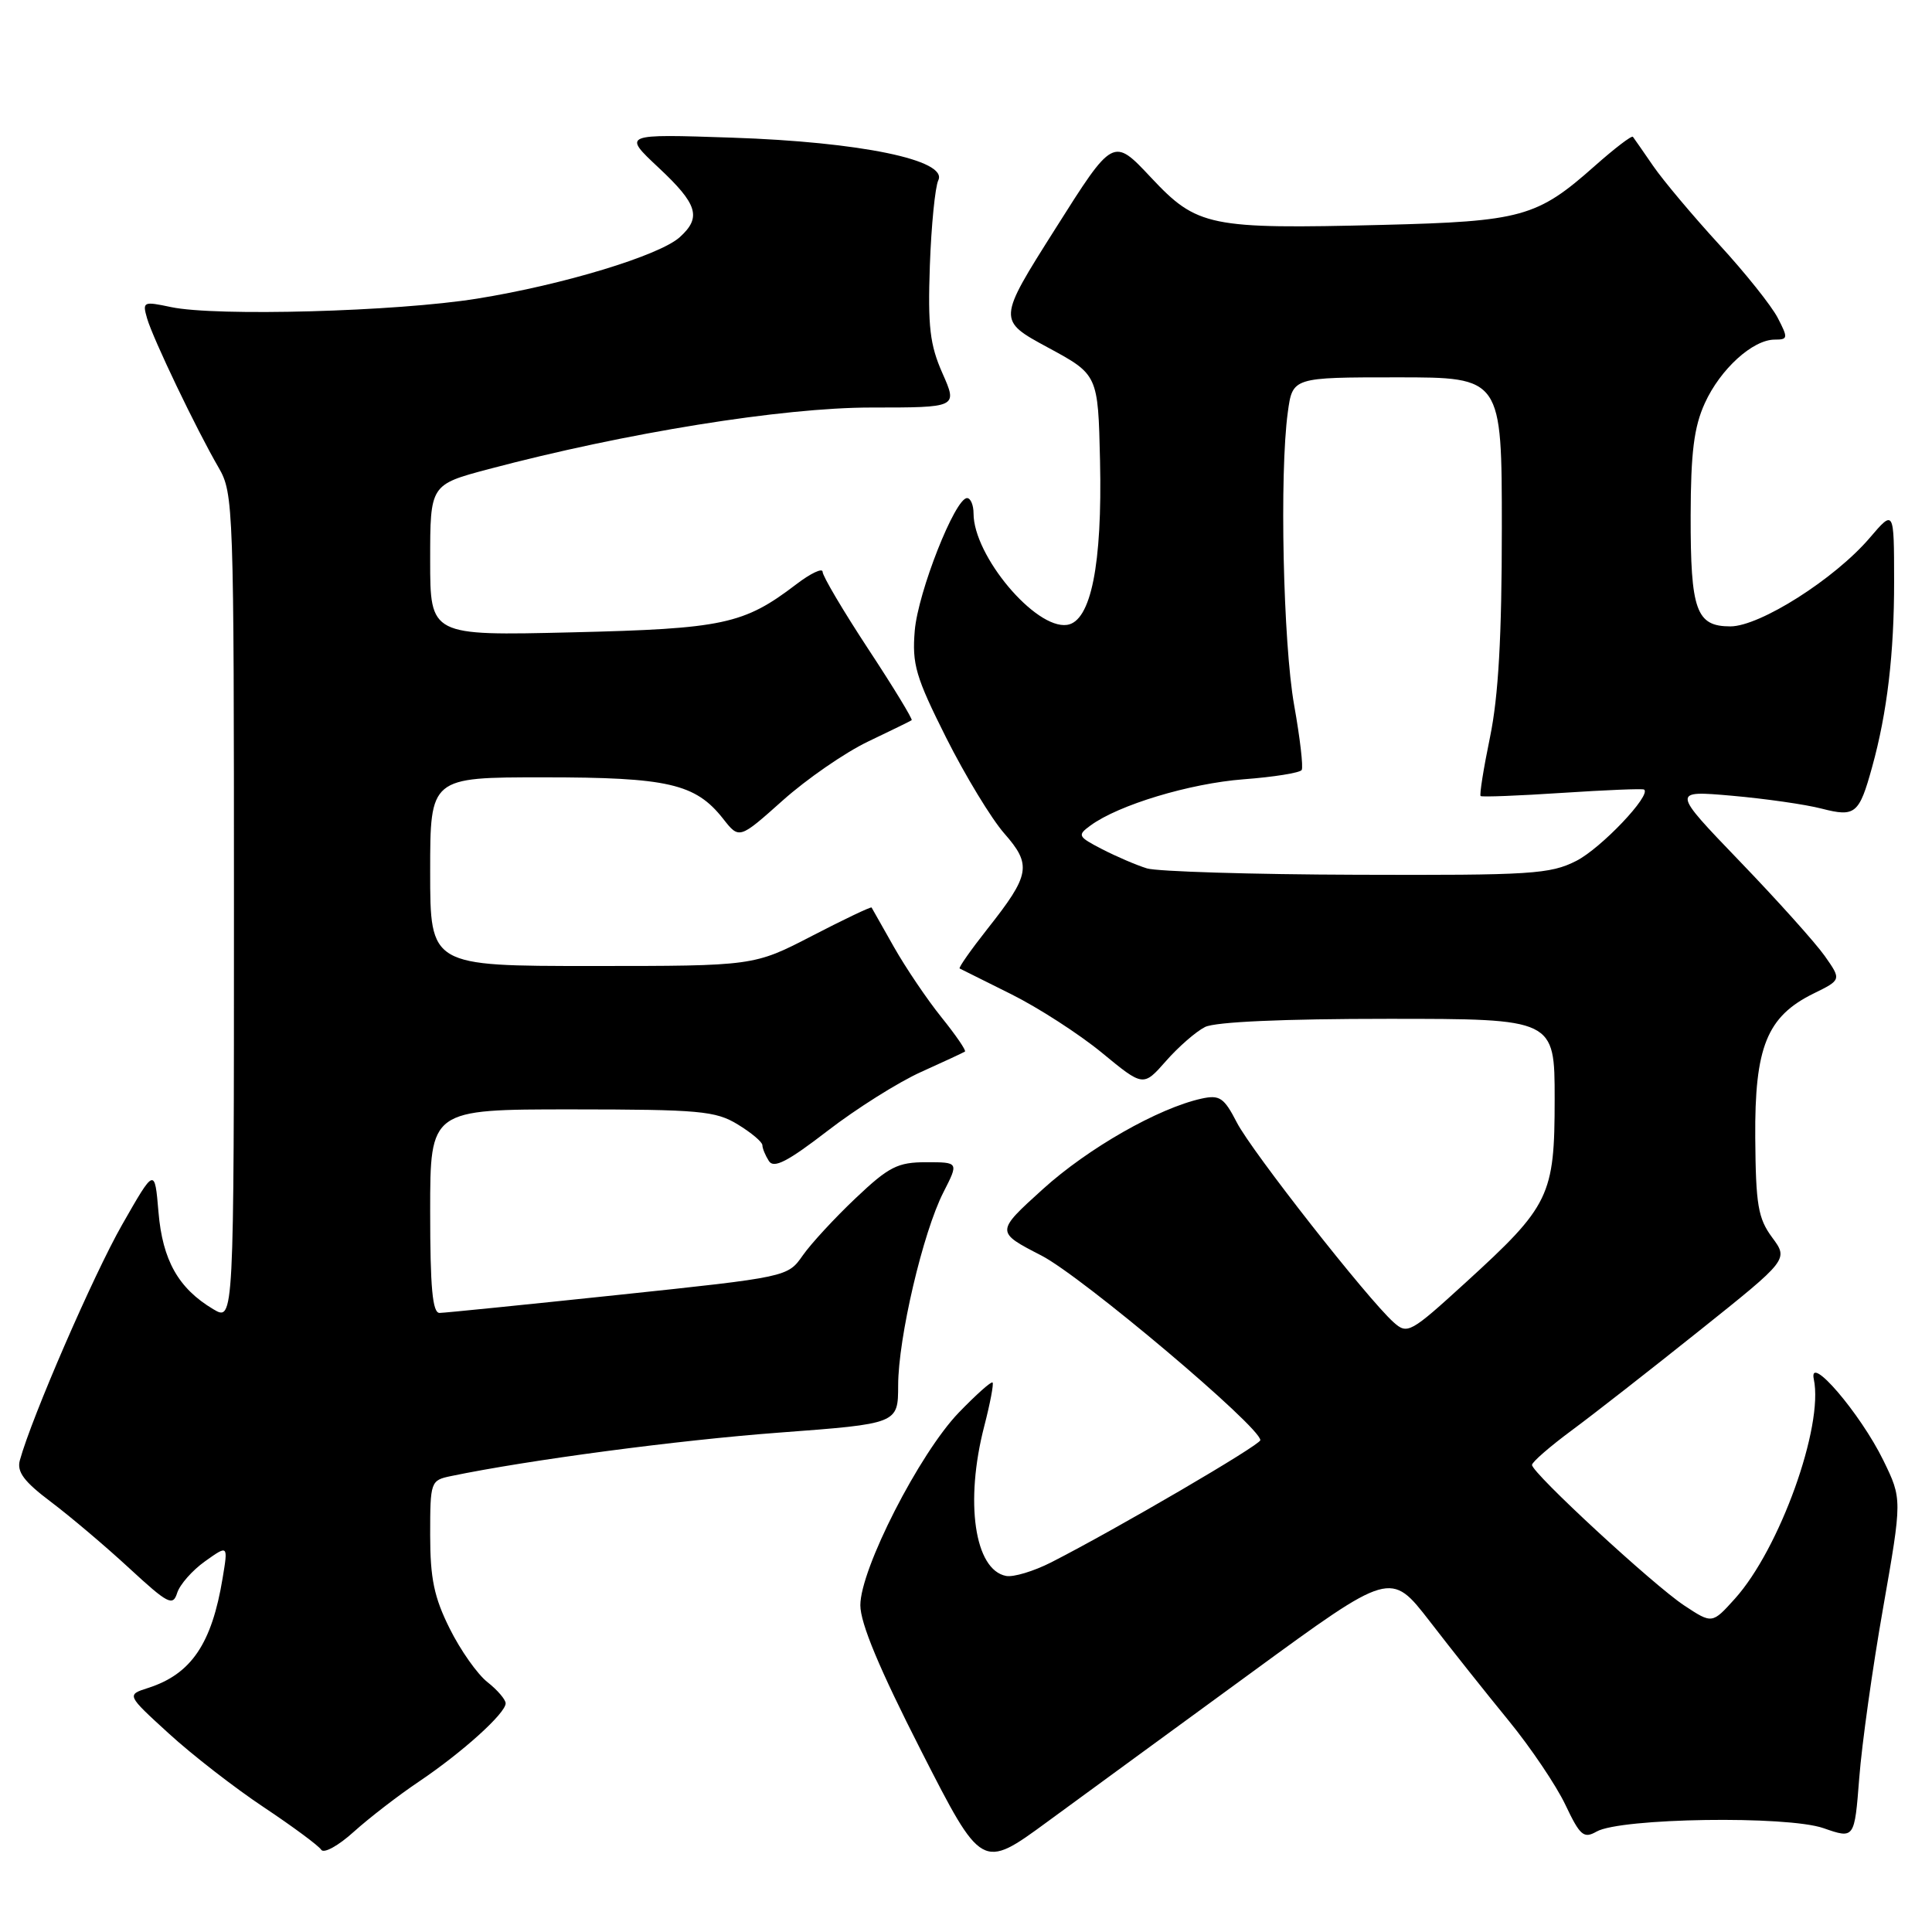 <?xml version="1.0" encoding="UTF-8" standalone="no"?>
<!DOCTYPE svg PUBLIC "-//W3C//DTD SVG 1.1//EN" "http://www.w3.org/Graphics/SVG/1.1/DTD/svg11.dtd" >
<svg xmlns="http://www.w3.org/2000/svg" xmlns:xlink="http://www.w3.org/1999/xlink" version="1.1" viewBox="0 0 256 256">
 <g >
 <path fill="currentColor"
d=" M 165.89 221.58 C 184.27 208.15 184.27 208.15 189.44 214.82 C 192.27 218.50 196.99 224.43 199.91 228.00 C 202.83 231.57 206.21 236.59 207.42 239.14 C 209.37 243.25 209.85 243.66 211.56 242.69 C 214.74 240.89 236.79 240.56 241.62 242.24 C 245.73 243.67 245.73 243.67 246.36 235.59 C 246.70 231.14 248.12 221.00 249.52 213.07 C 252.05 198.63 252.05 198.63 249.55 193.50 C 246.50 187.27 239.59 179.21 240.34 182.76 C 241.66 188.99 235.81 205.26 229.88 211.84 C 226.87 215.18 226.87 215.18 223.16 212.73 C 219.05 210.01 203.00 195.18 203.00 194.11 C 203.00 193.73 205.36 191.68 208.25 189.54 C 211.14 187.41 218.78 181.43 225.24 176.27 C 236.98 166.89 236.98 166.89 234.82 163.97 C 232.95 161.44 232.65 159.66 232.58 150.77 C 232.49 138.75 234.12 134.70 240.28 131.66 C 244.01 129.83 244.01 129.83 241.78 126.66 C 240.55 124.92 235.49 119.28 230.52 114.12 C 221.50 104.74 221.50 104.74 229.50 105.44 C 233.90 105.83 239.25 106.59 241.39 107.15 C 245.83 108.29 246.35 107.87 248.07 101.62 C 250.06 94.45 250.99 86.56 250.98 77.00 C 250.97 67.50 250.97 67.50 247.74 71.28 C 243.09 76.72 233.20 82.99 229.29 83.00 C 224.75 83.00 224.00 80.90 224.02 68.32 C 224.04 59.96 224.46 56.57 225.90 53.42 C 227.95 48.91 232.25 45.00 235.16 45.00 C 236.92 45.00 236.95 44.80 235.56 42.12 C 234.74 40.53 231.24 36.14 227.77 32.37 C 224.31 28.59 220.39 23.93 219.06 22.00 C 217.74 20.07 216.52 18.33 216.37 18.13 C 216.21 17.92 213.93 19.67 211.29 22.01 C 203.68 28.77 201.61 29.34 183.19 29.80 C 160.23 30.37 158.63 30.05 152.50 23.51 C 147.50 18.18 147.50 18.18 139.84 30.31 C 132.17 42.43 132.17 42.43 138.84 46.04 C 145.50 49.64 145.50 49.64 145.76 61.07 C 146.07 74.82 144.55 82.35 141.39 82.80 C 137.19 83.40 129.00 73.64 129.00 68.04 C 129.00 66.92 128.61 66.00 128.14 66.00 C 126.55 66.00 121.65 78.43 121.21 83.56 C 120.84 88.02 121.33 89.69 125.37 97.75 C 127.90 102.78 131.36 108.48 133.06 110.42 C 136.74 114.61 136.52 115.90 130.85 123.07 C 128.64 125.87 126.98 128.24 127.16 128.33 C 127.35 128.42 130.43 129.96 134.00 131.74 C 137.57 133.52 142.97 137.00 146.00 139.49 C 151.49 144.01 151.49 144.01 154.50 140.59 C 156.15 138.71 158.48 136.68 159.68 136.08 C 161.06 135.40 170.08 135.00 183.93 135.00 C 206.00 135.00 206.00 135.00 206.00 145.63 C 206.00 158.46 205.36 159.77 194.21 169.94 C 186.88 176.63 186.49 176.85 184.66 175.21 C 181.20 172.11 165.87 152.58 163.89 148.74 C 162.19 145.44 161.61 145.05 159.22 145.57 C 153.49 146.83 144.19 152.13 138.18 157.57 C 131.92 163.24 131.92 163.24 138.00 166.37 C 143.39 169.15 167.00 189.06 167.00 190.83 C 167.00 191.47 147.97 202.59 139.29 207.02 C 136.97 208.20 134.28 209.01 133.31 208.82 C 129.13 208.02 127.82 199.00 130.42 188.97 C 131.20 185.96 131.69 183.36 131.52 183.19 C 131.34 183.01 129.33 184.81 127.04 187.18 C 121.83 192.59 114.00 207.91 114.00 212.70 C 114.00 215.10 116.53 221.15 122.05 231.98 C 130.10 247.76 130.10 247.76 138.80 241.38 C 143.59 237.88 155.77 228.96 165.89 221.58 Z  M 55.54 236.05 C 61.27 232.19 67.00 227.02 67.00 225.70 C 67.00 225.20 65.91 223.93 64.59 222.89 C 63.26 221.85 61.01 218.66 59.59 215.80 C 57.52 211.66 57.00 209.15 57.00 203.38 C 57.00 196.31 57.06 196.15 59.75 195.59 C 70.00 193.46 89.83 190.83 103.22 189.83 C 119.00 188.65 119.00 188.65 119.01 183.57 C 119.02 177.28 122.29 163.30 125.01 157.98 C 127.04 154.00 127.04 154.00 122.73 154.00 C 118.95 154.00 117.78 154.59 113.39 158.75 C 110.63 161.36 107.47 164.78 106.37 166.35 C 104.37 169.21 104.37 169.21 81.94 171.58 C 69.60 172.88 58.94 173.96 58.25 173.97 C 57.31 173.99 57.00 170.65 57.00 160.50 C 57.00 147.00 57.00 147.00 75.75 147.00 C 92.68 147.01 94.82 147.20 97.75 148.99 C 99.54 150.08 101.01 151.31 101.02 151.74 C 101.02 152.16 101.41 153.10 101.88 153.84 C 102.53 154.87 104.35 153.93 109.66 149.84 C 113.47 146.90 119.05 143.39 122.05 142.04 C 125.05 140.69 127.66 139.47 127.86 139.34 C 128.06 139.22 126.66 137.17 124.75 134.80 C 122.85 132.44 120.02 128.25 118.46 125.50 C 116.91 122.75 115.58 120.39 115.49 120.25 C 115.41 120.12 111.86 121.80 107.62 124.00 C 99.89 128.00 99.89 128.00 78.45 128.00 C 57.00 128.00 57.00 128.00 57.00 115.50 C 57.00 103.00 57.00 103.00 72.03 103.00 C 88.52 103.00 92.15 103.84 95.81 108.48 C 97.95 111.21 97.95 111.21 103.72 106.06 C 106.90 103.22 111.97 99.72 115.00 98.27 C 118.03 96.82 120.64 95.55 120.80 95.43 C 120.97 95.32 118.39 91.07 115.05 86.00 C 111.72 80.93 109.00 76.33 109.00 75.77 C 109.00 75.22 107.42 75.96 105.50 77.43 C 98.55 82.73 95.85 83.31 75.75 83.79 C 57.00 84.24 57.00 84.24 57.00 74.23 C 57.00 64.22 57.00 64.22 64.75 62.16 C 82.88 57.35 103.68 54.00 115.42 54.00 C 126.89 54.00 126.89 54.00 124.88 49.46 C 123.21 45.69 122.93 43.26 123.21 35.21 C 123.40 29.87 123.91 24.77 124.33 23.89 C 125.62 21.21 113.99 18.81 97.00 18.24 C 82.50 17.75 82.50 17.75 87.25 22.20 C 92.45 27.06 92.98 28.80 90.08 31.42 C 87.39 33.86 74.61 37.74 63.22 39.57 C 52.52 41.29 28.63 41.95 22.66 40.69 C 18.98 39.91 18.85 39.97 19.49 42.19 C 20.27 44.88 26.04 56.93 28.98 61.98 C 30.94 65.37 31.00 67.08 31.00 120.29 C 31.00 175.11 31.00 175.11 28.25 173.47 C 23.64 170.72 21.54 167.00 21.00 160.61 C 20.50 154.71 20.50 154.71 16.17 162.30 C 12.38 168.95 4.19 187.81 2.63 193.50 C 2.21 195.03 3.19 196.33 6.74 199.00 C 9.30 200.93 13.97 204.88 17.12 207.79 C 22.28 212.55 22.91 212.87 23.48 211.06 C 23.83 209.96 25.49 208.07 27.17 206.88 C 30.23 204.70 30.23 204.70 29.50 209.10 C 28.07 217.80 25.34 221.83 19.63 223.66 C 16.76 224.58 16.76 224.58 22.37 229.70 C 25.45 232.52 31.12 236.92 34.97 239.48 C 38.81 242.04 42.23 244.57 42.56 245.10 C 42.90 245.64 44.84 244.57 46.87 242.73 C 48.91 240.89 52.81 237.88 55.54 236.05 Z  M 151.99 115.07 C 150.61 114.65 147.94 113.50 146.05 112.53 C 142.81 110.85 142.72 110.68 144.50 109.38 C 148.23 106.65 157.64 103.81 164.78 103.26 C 168.79 102.96 172.25 102.40 172.48 102.03 C 172.71 101.66 172.26 97.79 171.48 93.43 C 170.02 85.20 169.53 62.73 170.64 54.64 C 171.27 50.00 171.27 50.00 185.14 50.00 C 199.00 50.00 199.00 50.00 199.00 70.04 C 199.00 84.32 198.55 92.26 197.44 97.65 C 196.58 101.81 196.02 105.33 196.19 105.48 C 196.36 105.63 201.22 105.44 207.00 105.06 C 212.78 104.68 217.66 104.48 217.85 104.62 C 218.86 105.34 212.15 112.40 208.87 114.07 C 205.40 115.83 202.92 115.99 179.79 115.91 C 165.88 115.87 153.37 115.48 151.99 115.07 Z "/>
</g>
</svg>